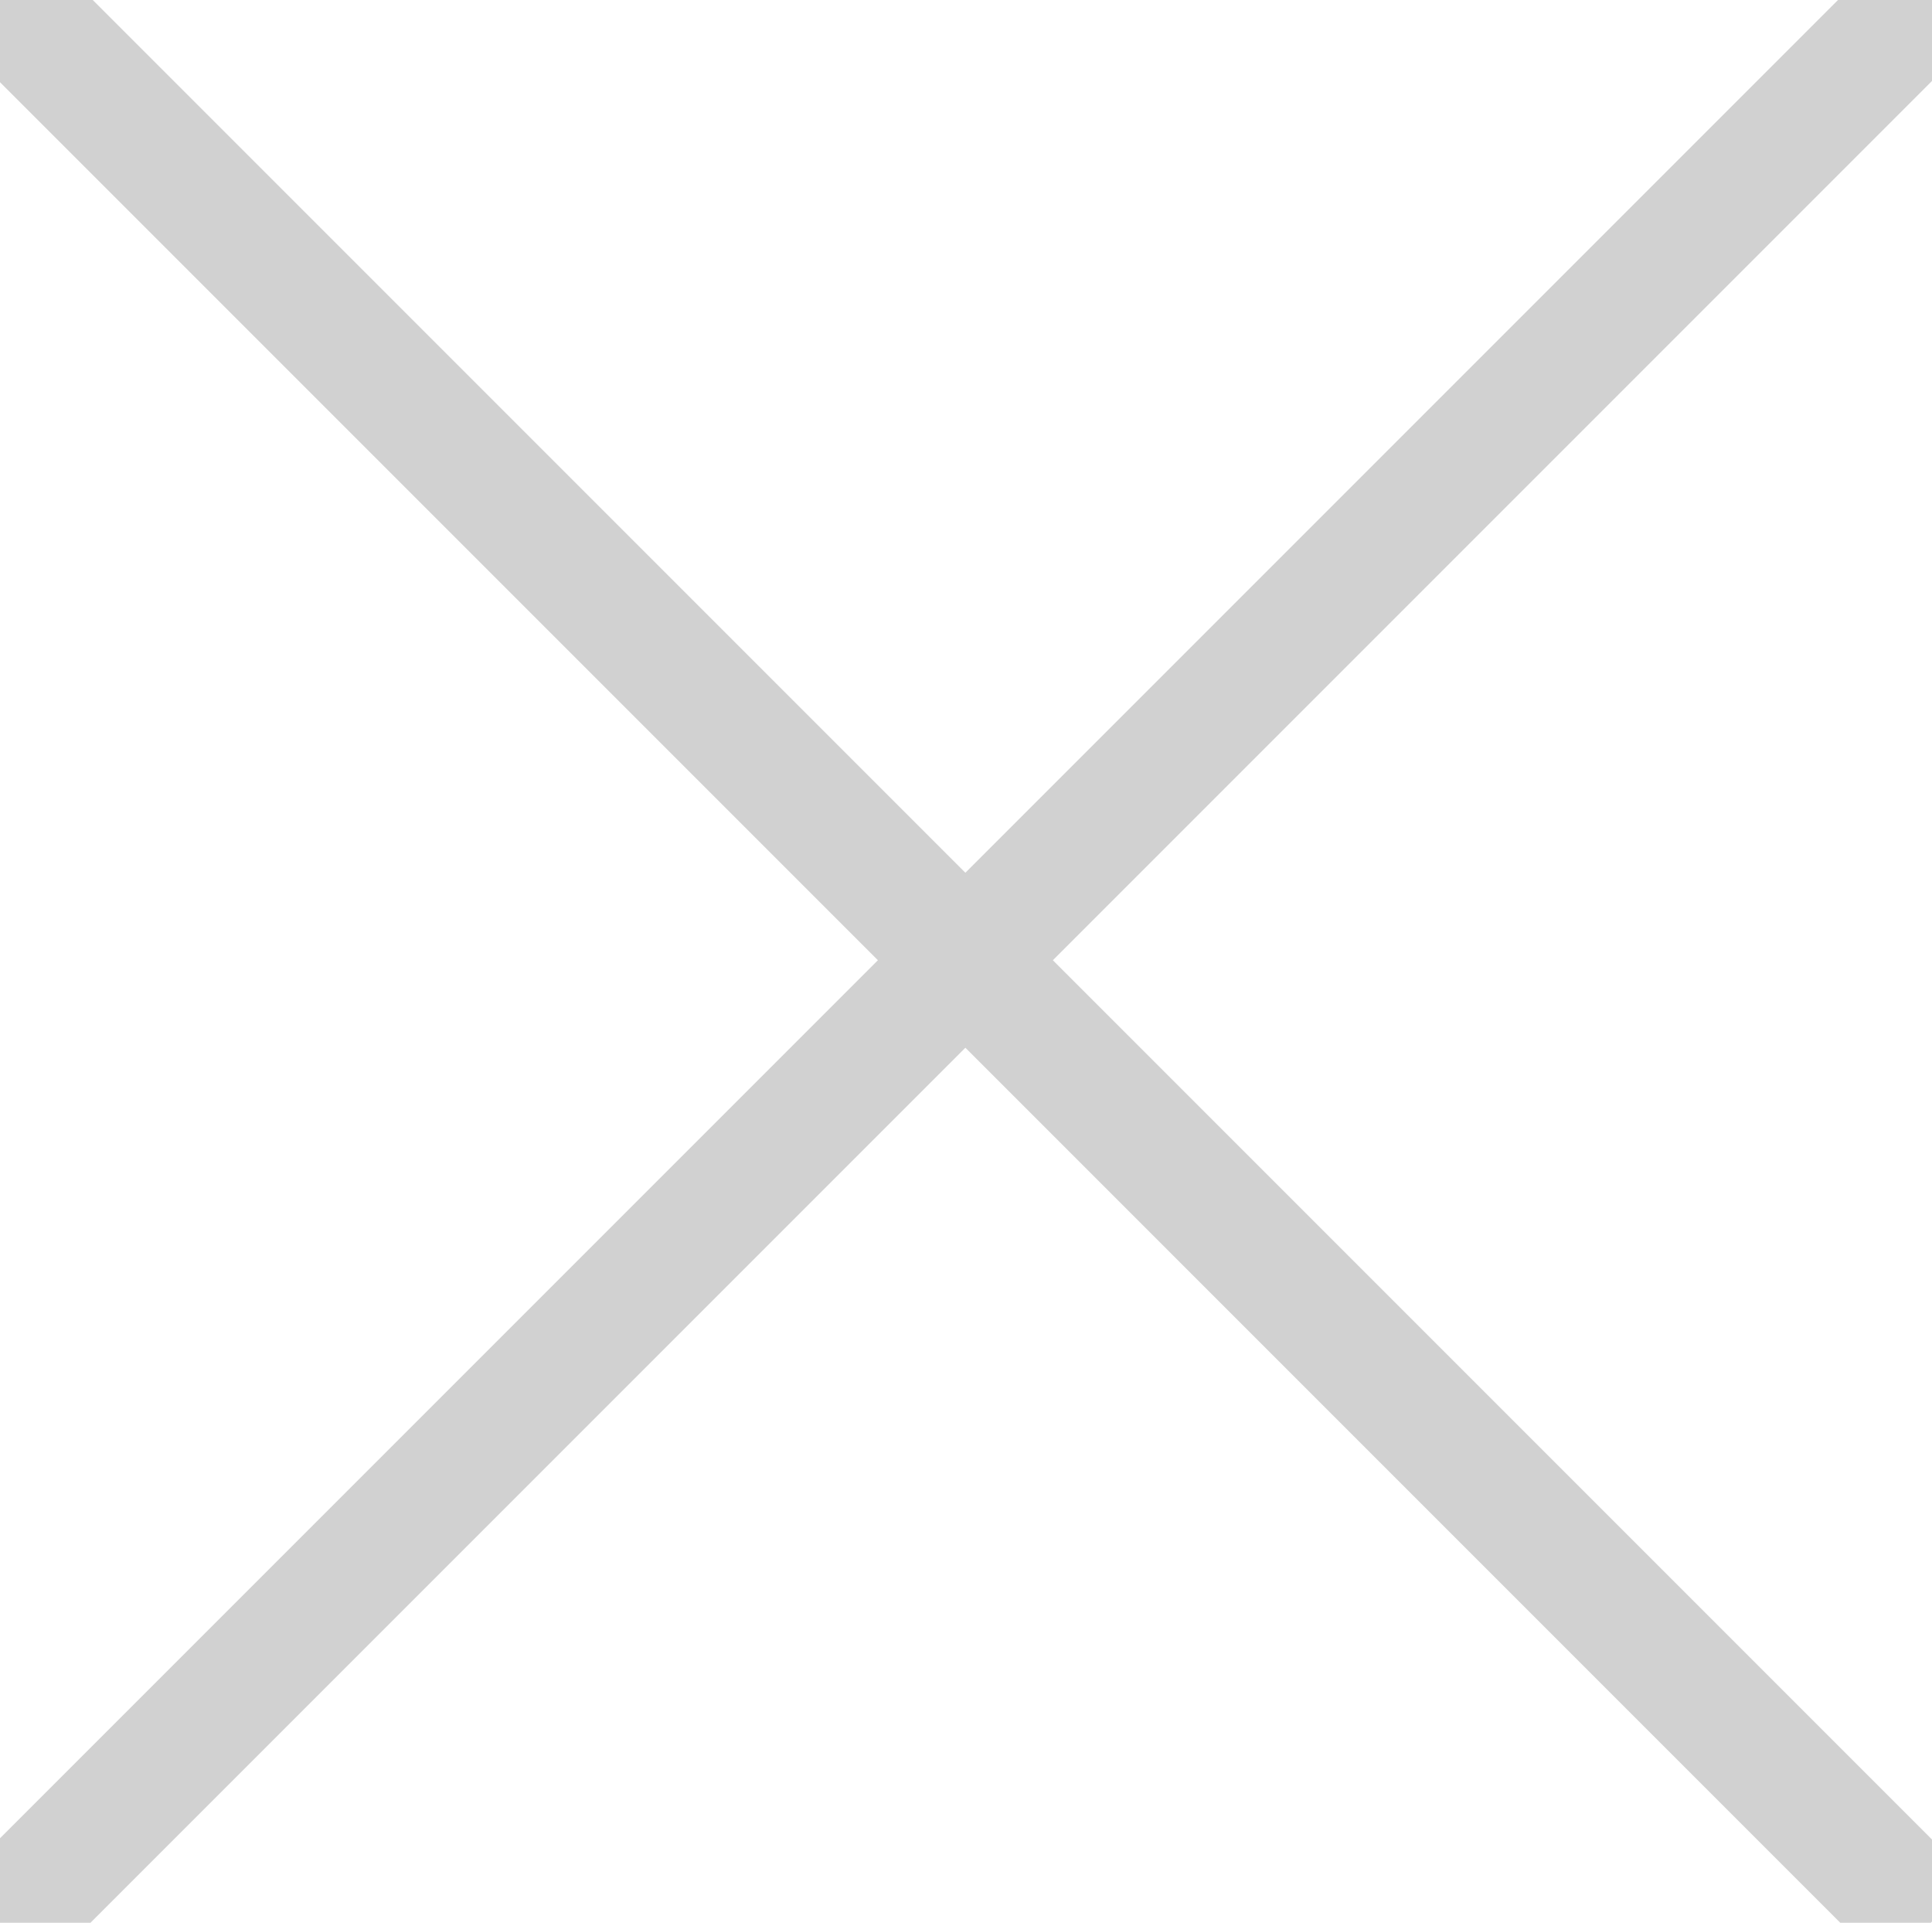<?xml version="1.0" encoding="UTF-8"?>
<svg width="203px" height="202px" viewBox="0 0 203 202" version="1.1" xmlns="http://www.w3.org/2000/svg" xmlns:xlink="http://www.w3.org/1999/xlink">
    <g id="Page-1" stroke="none" stroke-width="2" fill="none" fill-rule="evenodd">
        <path d="M101.435,98.759 L4.752,2.076 L2.631,4.197 L99.314,100.88 L2.631,197.563 L4.752,199.685 L101.435,103.002 L198.118,199.685 L200.239,197.563 L103.556,100.88 L200.239,4.197 L198.118,2.076 L101.435,98.759 Z" id="Combined-Shape" stroke="#D1D1D1" stroke-width="10"></path>
    </g>
</svg>
